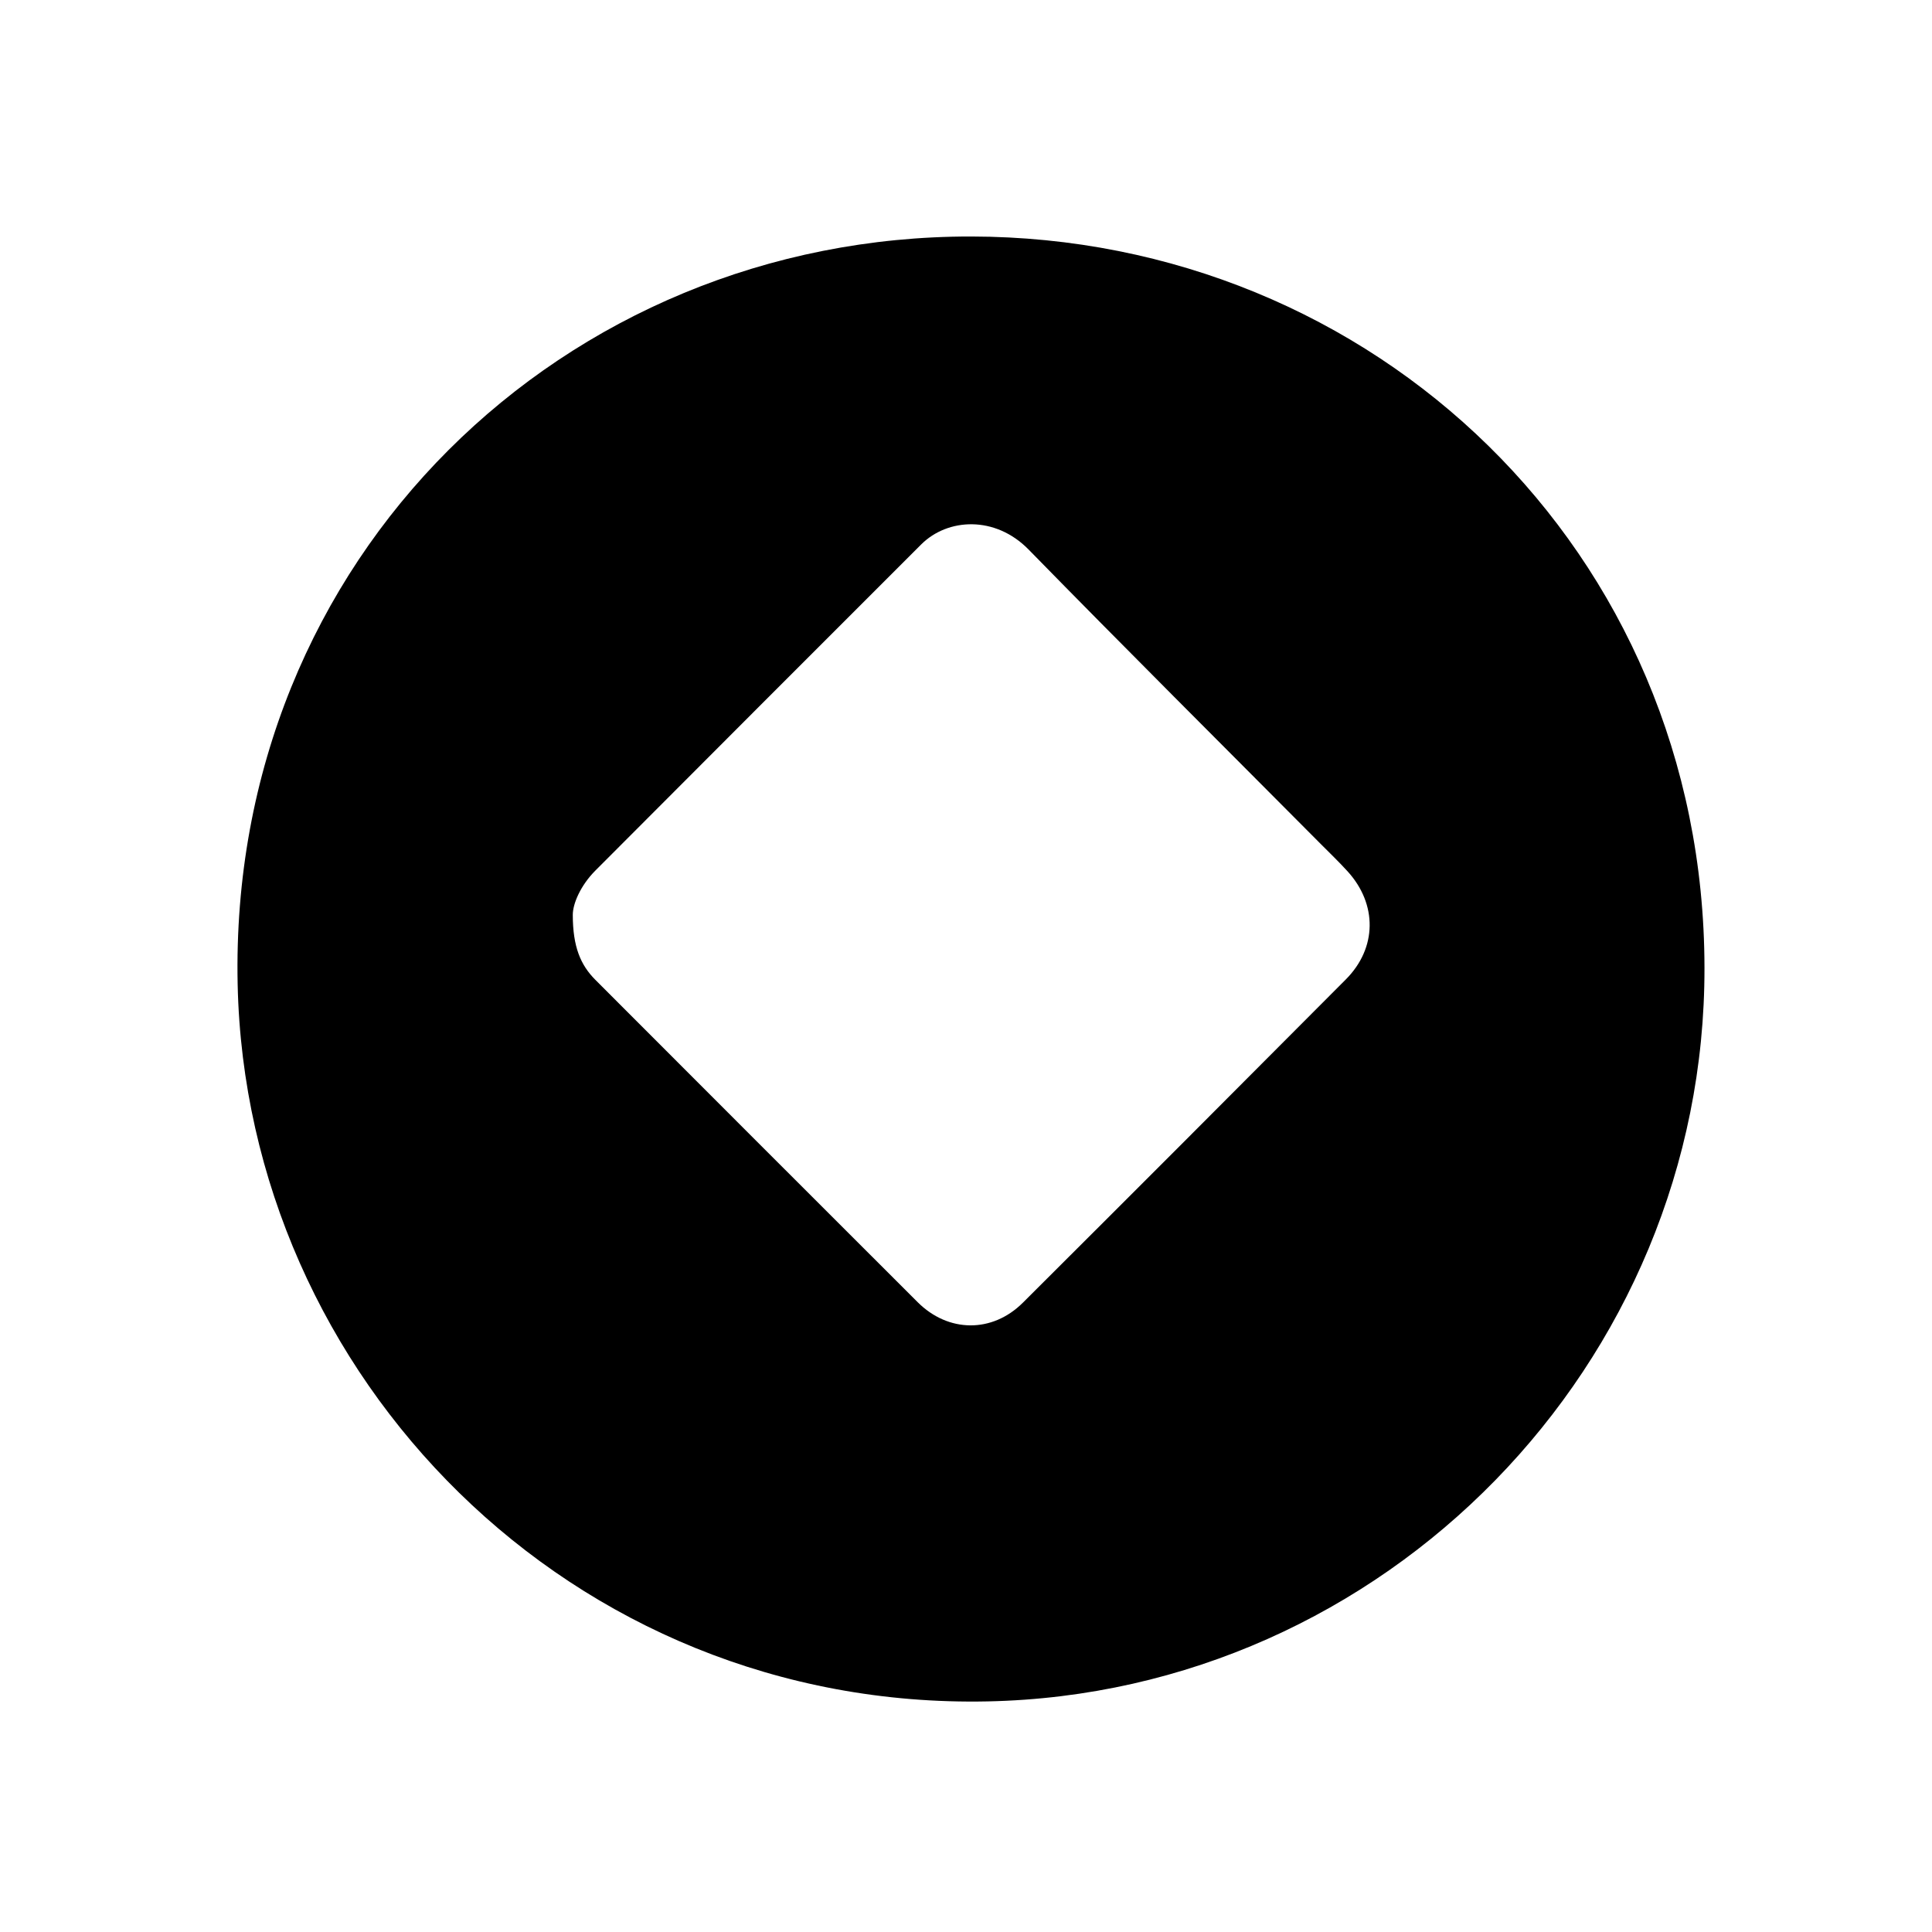 <?xml version="1.0" encoding="utf-8"?>
<!-- Generator: Adobe Illustrator 16.0.0, SVG Export Plug-In . SVG Version: 6.00 Build 0)  -->
<!DOCTYPE svg PUBLIC "-//W3C//DTD SVG 1.1//EN" "http://www.w3.org/Graphics/SVG/1.1/DTD/svg11.dtd">
<svg version="1.1" id="Layer_1" xmlns="http://www.w3.org/2000/svg" xmlns:xlink="http://www.w3.org/1999/xlink" x="0px" y="0px"
	 width="1024px" height="1024px" viewBox="0 0 1024 1024" enable-background="new 0 0 1024 1024" xml:space="preserve">
<path fill-rule="evenodd" clip-rule="evenodd" d="M903.408,512.902c0.385,210.271-169.4,384.511-379.933,388.873
	c-221.164,4.581-393.037-172.506-397.514-380.039C121.078,295.4,299.279,125.002,514.832,125.352
	C727.946,125.695,903.178,291.86,903.408,512.902z M303.589,484.978c0.028,16.741,4.059,26.438,11.995,34.387
	c56.896,56.972,113.812,113.924,170.79,170.813c16.238,16.212,39.514,16.482,55.782,0.265
	c57.186-57.005,114.248-114.132,171.2-171.366c16.554-16.636,16.719-39.855,0.898-57.238c-4.627-5.084-9.606-9.85-14.456-14.73
	c-51.586-51.9-103.454-103.525-154.616-155.837c-17.675-18.073-42.888-16.745-56.947-2.693
	c-57.599,57.566-115.172,115.159-172.666,172.832C307.682,469.322,303.548,479.06,303.589,484.978z"/>
</svg>
